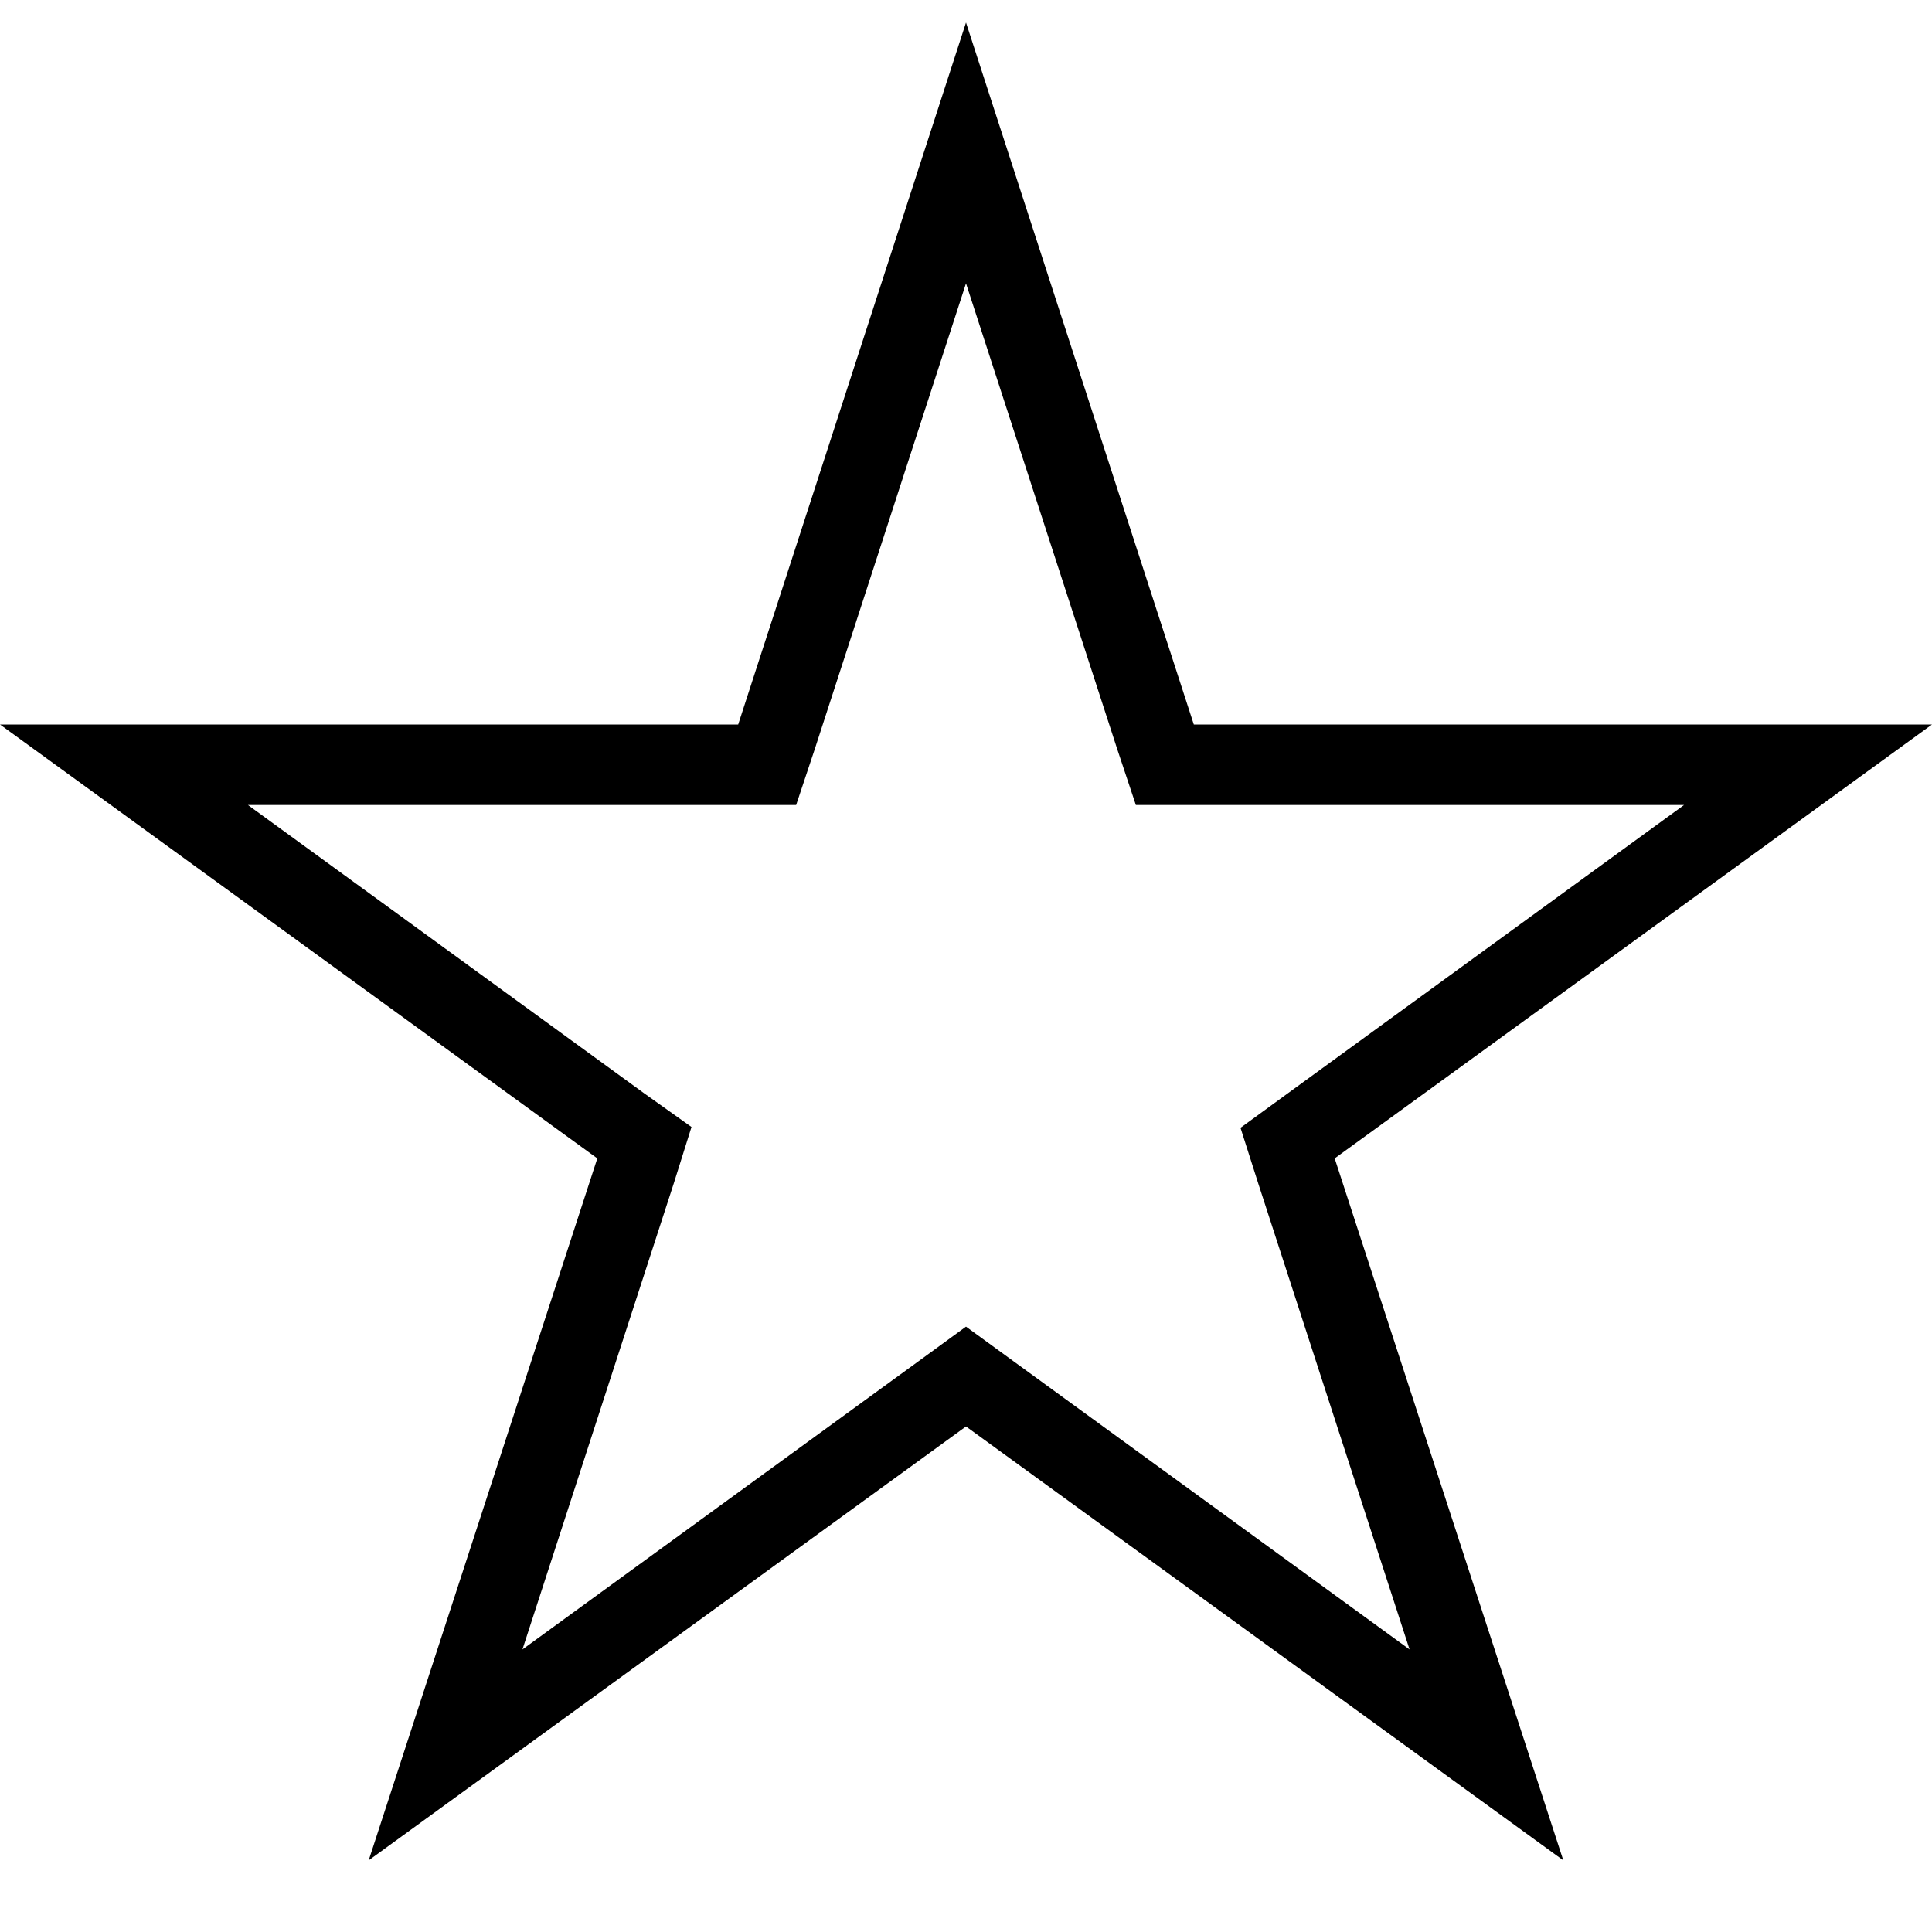 <svg id="Layer_1" data-name="Layer 1" xmlns="http://www.w3.org/2000/svg" viewBox="0 0 24 24"><title>iconoteka_star__grade__rating__favorite__favourite_r_s</title><path d="M12,3.52l1.88,5.79.23.69h6.81L16,13.58l-.59.43.22.69,1.88,5.79-4.92-3.58L12,16.48l-.59.43L6.49,20.49,8.37,14.7,8.59,14,8,13.58,3.08,10H9.89l.23-.69L12,3.52M12,.28,9.17,9H0l7.42,5.39L4.58,23.11,12,17.72l7.42,5.39-2.84-8.72L24,9H14.83L12,.28Z"/></svg>